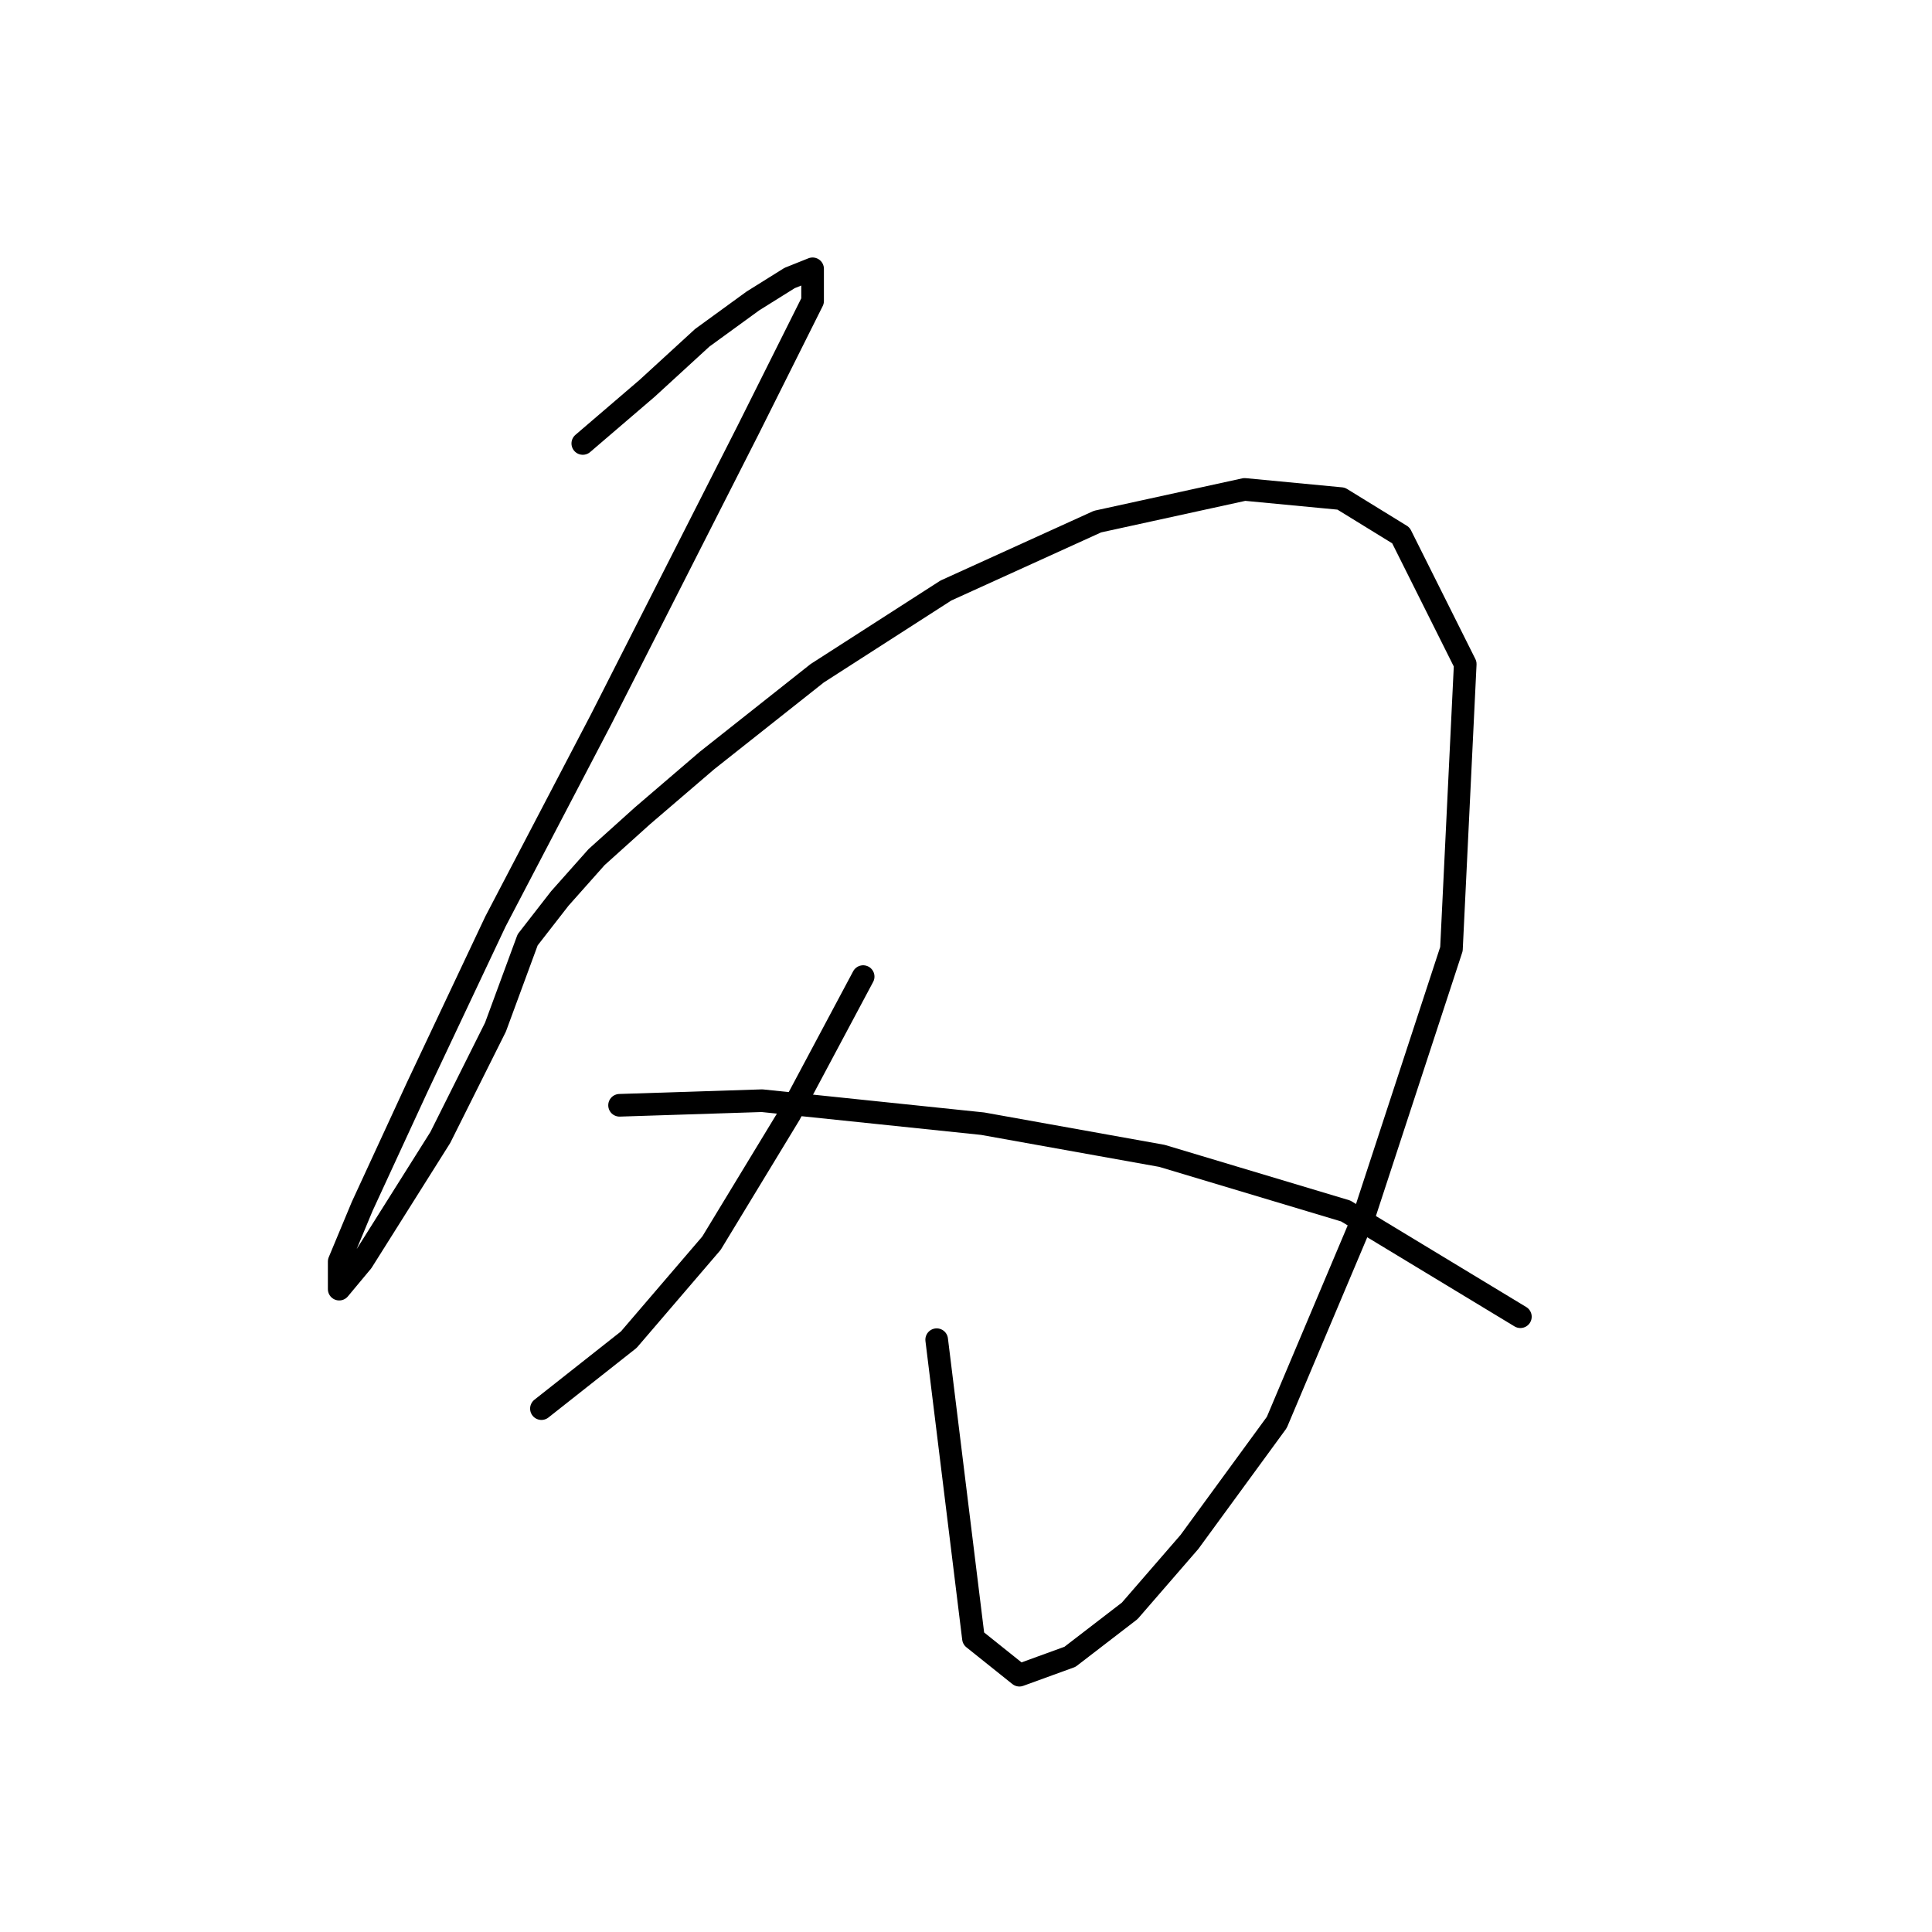 <?xml version="1.0" standalone="no"?>
    <svg width="256" height="256" xmlns="http://www.w3.org/2000/svg" version="1.1">
    <polyline stroke="black" stroke-width="3" stroke-linecap="round" fill="transparent" stroke-linejoin="round" points="77.223 58.761 85.749 51.453 93.057 44.754 99.756 39.882 104.628 36.837 107.673 35.619 107.673 39.882 99.147 56.934 79.659 95.301 65.652 122.097 55.299 144.021 47.991 159.855 44.946 167.163 44.946 170.817 47.991 167.163 58.344 150.72 65.652 136.104 69.915 124.533 74.178 119.052 79.05 113.571 85.14 108.09 93.666 100.782 108.282 89.211 125.334 78.249 145.431 69.114 164.919 64.851 177.708 66.069 185.625 70.941 194.151 87.993 192.323 125.751 180.753 161.073 169.182 188.477 157.611 204.311 149.694 213.446 141.777 219.536 135.078 221.972 128.988 217.1 124.116 177.516 124.116 177.516 " />
        <polyline stroke="black" stroke-width="3" stroke-linecap="round" fill="transparent" stroke-linejoin="round" points="114.372 129.405 104.628 147.675 94.275 164.727 83.313 177.516 71.742 186.65 71.742 186.65 " />
        <polyline stroke="black" stroke-width="3" stroke-linecap="round" fill="transparent" stroke-linejoin="round" points="82.095 146.457 100.974 145.848 130.206 148.893 153.957 153.156 178.317 160.464 201.458 174.471 201.458 174.471 " />
        </svg>